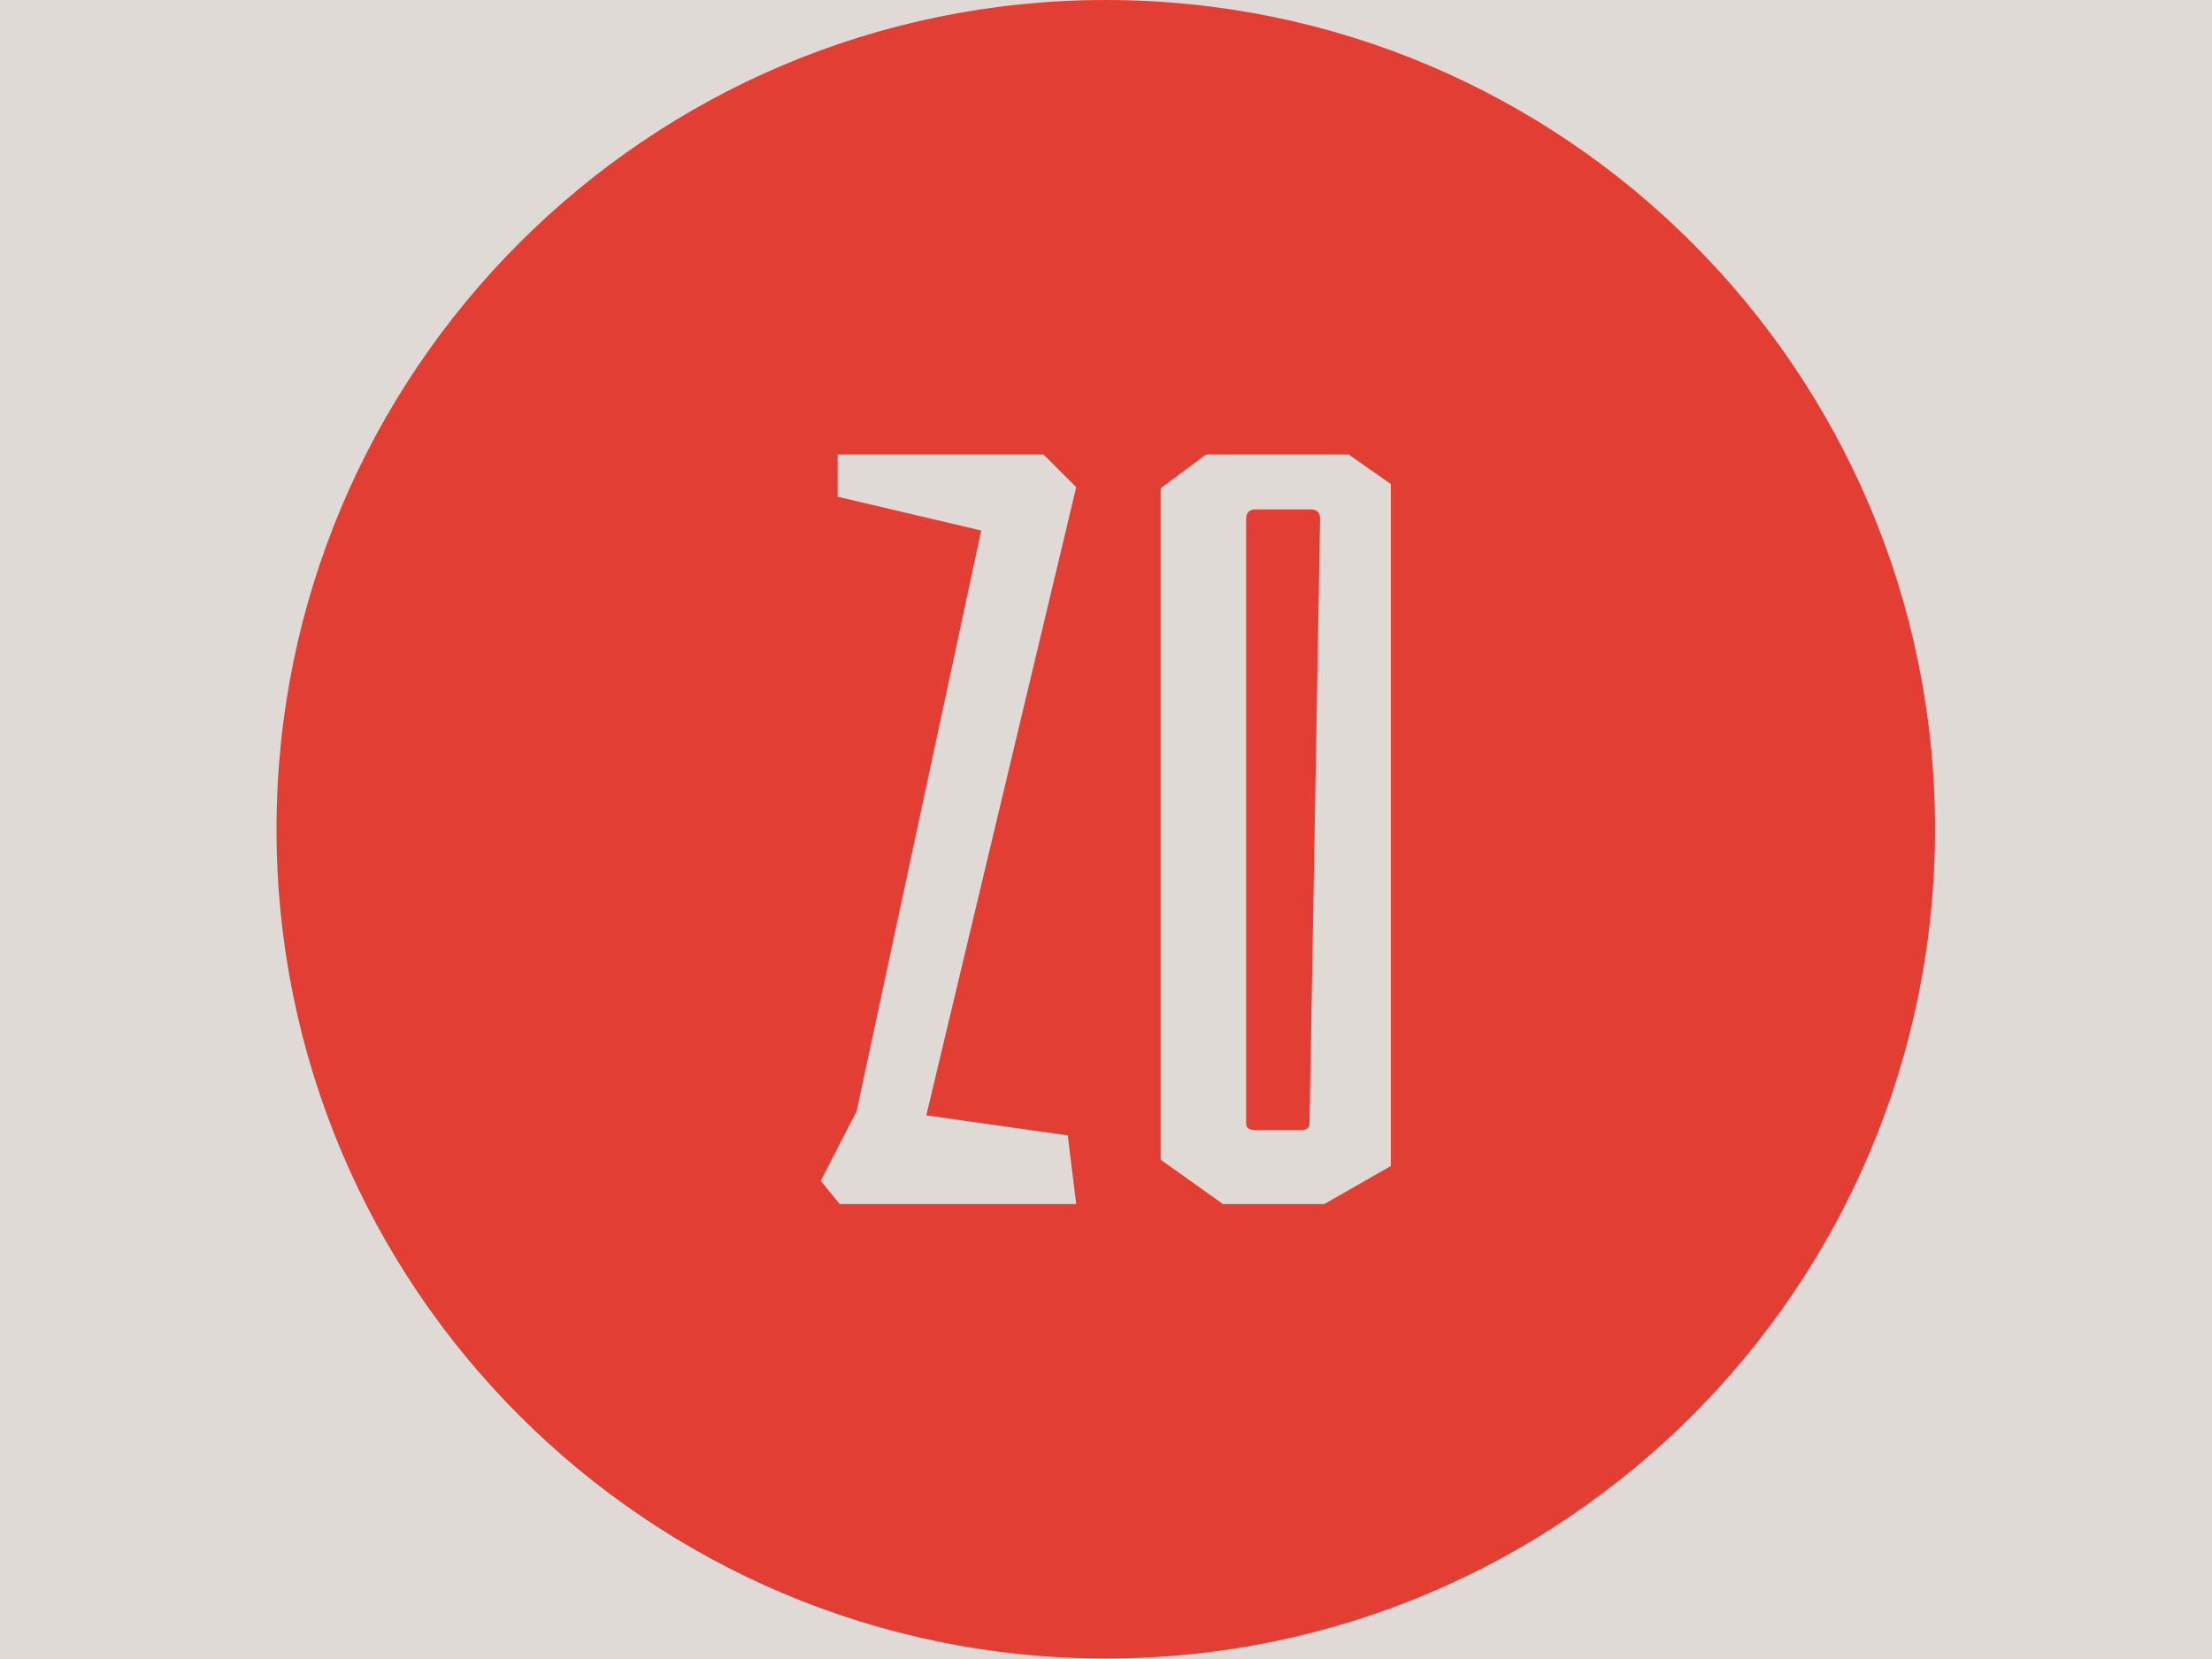 <svg xmlns="http://www.w3.org/2000/svg" version="1.1" xmlns:xlink="http://www.w3.org/1999/xlink" xmlns:svgjs="http://svgjs.dev/svgjs" width="2000" height="1500" viewBox="0 0 2000 1500"><rect width="2000" height="1500" fill="#dfdad6"></rect><g transform="matrix(0.75,0,0,0.75,249.787,-0.213)"><svg viewBox="0 0 334 334" data-background-color="#dfdad6" preserveAspectRatio="xMidYMid meet" height="2000" width="2000" xmlns="http://www.w3.org/2000/svg" xmlns:xlink="http://www.w3.org/1999/xlink"><g id="tight-bounds" transform="matrix(1,0,0,1,0.047,0.048)"><svg viewBox="0 0 333.905 333.905" height="333.905" width="333.905"><g><svg></svg></g><g><svg viewBox="0 0 333.905 333.905" height="333.905" width="333.905"><g><path d="M0 166.952c0-92.205 74.747-166.952 166.952-166.952 92.205 0 166.952 74.747 166.953 166.952 0 92.205-74.747 166.952-166.953 166.953-92.205 0-166.952-74.747-166.952-166.953zM166.952 320.296c84.689 0 153.343-68.654 153.344-153.344 0-84.689-68.654-153.343-153.344-153.343-84.689 0-153.343 68.654-153.343 153.343 0 84.689 68.654 153.343 153.343 153.344z" data-fill-palette-color="tertiary" fill="#e33e33" stroke="transparent"></path><ellipse rx="160.274" ry="160.274" cx="166.952" cy="166.952" fill="#e33e33" stroke="transparent" stroke-width="0" fill-opacity="1" data-fill-palette-color="tertiary"></ellipse></g><g transform="matrix(1,0,0,1,79.51,71.173)"><svg viewBox="0 0 174.884 191.558" height="191.558" width="174.884"><g><svg viewBox="0 0 174.884 191.558" height="191.558" width="174.884"><g><svg viewBox="0 0 174.884 191.558" height="191.558" width="174.884"><g id="textblocktransform"><svg viewBox="0 0 174.884 191.558" height="191.558" width="174.884" id="textblock"><g><svg viewBox="0 0 174.884 191.558" height="191.558" width="174.884"><path d="M174.474 41.086C173.652 21.202 171.309 15.674 171.309 15.674 164.115-4.806 155.137-0.392 147.072 2.551 132.832 2.67 118.649 7.045 104.442 9.391 74.622 9.749 44.547 3.863 14.875 18.378 12.088 22.832-2.892 19.253 0.496 43.631 1.384 53.771 4.623 65.026 4.524 74.331 4.968 75.962 5.585 72.223 5.848 74.57 6.769 80.893 8.273 77.91 9.507 81.648 7.788 91.63 9.022 99.941 10.197 108.65 8.125 110.917 5.47 109.843 4.278 117.359 4.154 122.808 3.488 121.774 2.757 121.535 2.222 121.376 1.145 121.973 1.326 123.683 1.943 129.528-0.705 132.909 0.956 138.635-0.187 144.839 1.745 150.207 1.482 156.928 1.449 158.28 1.63 159.433 1.918 159.752 3.192 161.462 1.334 164.802 1.532 168.421 14.604 193.156 28.787 176.056 42.18 187.43 45.657 179.476 43.043 190.253 44.432 188.583 45.518 186.634 46.307 194.707 47.532 190.134 47.721 188.822 47.433 185.72 48.107 186.316 48.461 186.634 48.773 186.555 48.823 184.725 48.897 181.982 48.247 183.692 48.075 182.26 49.941 175.022 49.48 192.241 51.232 191.526 51.149 189.418 50.64 186.396 51.684 186.793 52.72 183.771 52.753 181.266 53.673 188.066 53.706 189.537 53.871 190.571 54.134 191.287 57.011 183.89 59.873 193.912 62.89 190.571 64.74 186.913 66.516 192.56 68.39 191.168 69.048 190.054 69.714 188.066 70.347 191.406 78.1 192.122 86.363 189.14 93.713 191.526 113.355 187.072 134.344 193.355 155.055 187.469 159.939 185.203 165.011 181.982 169.772 179.397 169.772 179.397 173.628 172.318 173.628 140.504S174.45 112.667 174.573 87.335C174.696 62.003 175.272 60.969 174.45 41.086Z" opacity="1" fill="#e33e33" data-fill-palette-color="tertiary"></path><g transform="matrix(1,0,0,1,30.055,20.326)"><svg width="114.773" viewBox="1.5 -35.5 27 35.5" height="150.905" data-palette-color="#dfdad6"><path d="M13.6 0L2.4 0 1.5-1.1 3.2-4.4 9.1-31.9 2.3-33.5 2.3-35.5 12.05-35.5 13.6-33.95 6.5-4.2 13.2-3.25 13.6 0ZM17.6-33.9L19.75-35.5 26.5-35.5 28.5-34.1 28.5-1.8 25.35 0 20.55 0 17.6-2.1 17.6-33.9ZM25.15-32.45Q25.15-32.9 24.7-32.9L24.7-32.9 22.1-32.9Q21.65-32.9 21.65-32.45L21.65-32.45 21.65-3.8Q21.65-3.5 22.1-3.5L22.1-3.5 24.2-3.5Q24.65-3.5 24.65-3.8L24.65-3.8 25.15-32.45Z" opacity="1" transform="matrix(1,0,0,1,0,0)" fill="#dfdad6" class="wordmark-text-0" data-fill-palette-color="quaternary" id="text-0"></path></svg></g></svg></g></svg></g></svg></g><g></g></svg></g></svg></g></svg></g><defs></defs></svg><rect width="333.905" height="333.905" fill="none" stroke="none" visibility="hidden"></rect></g></svg></g></svg>